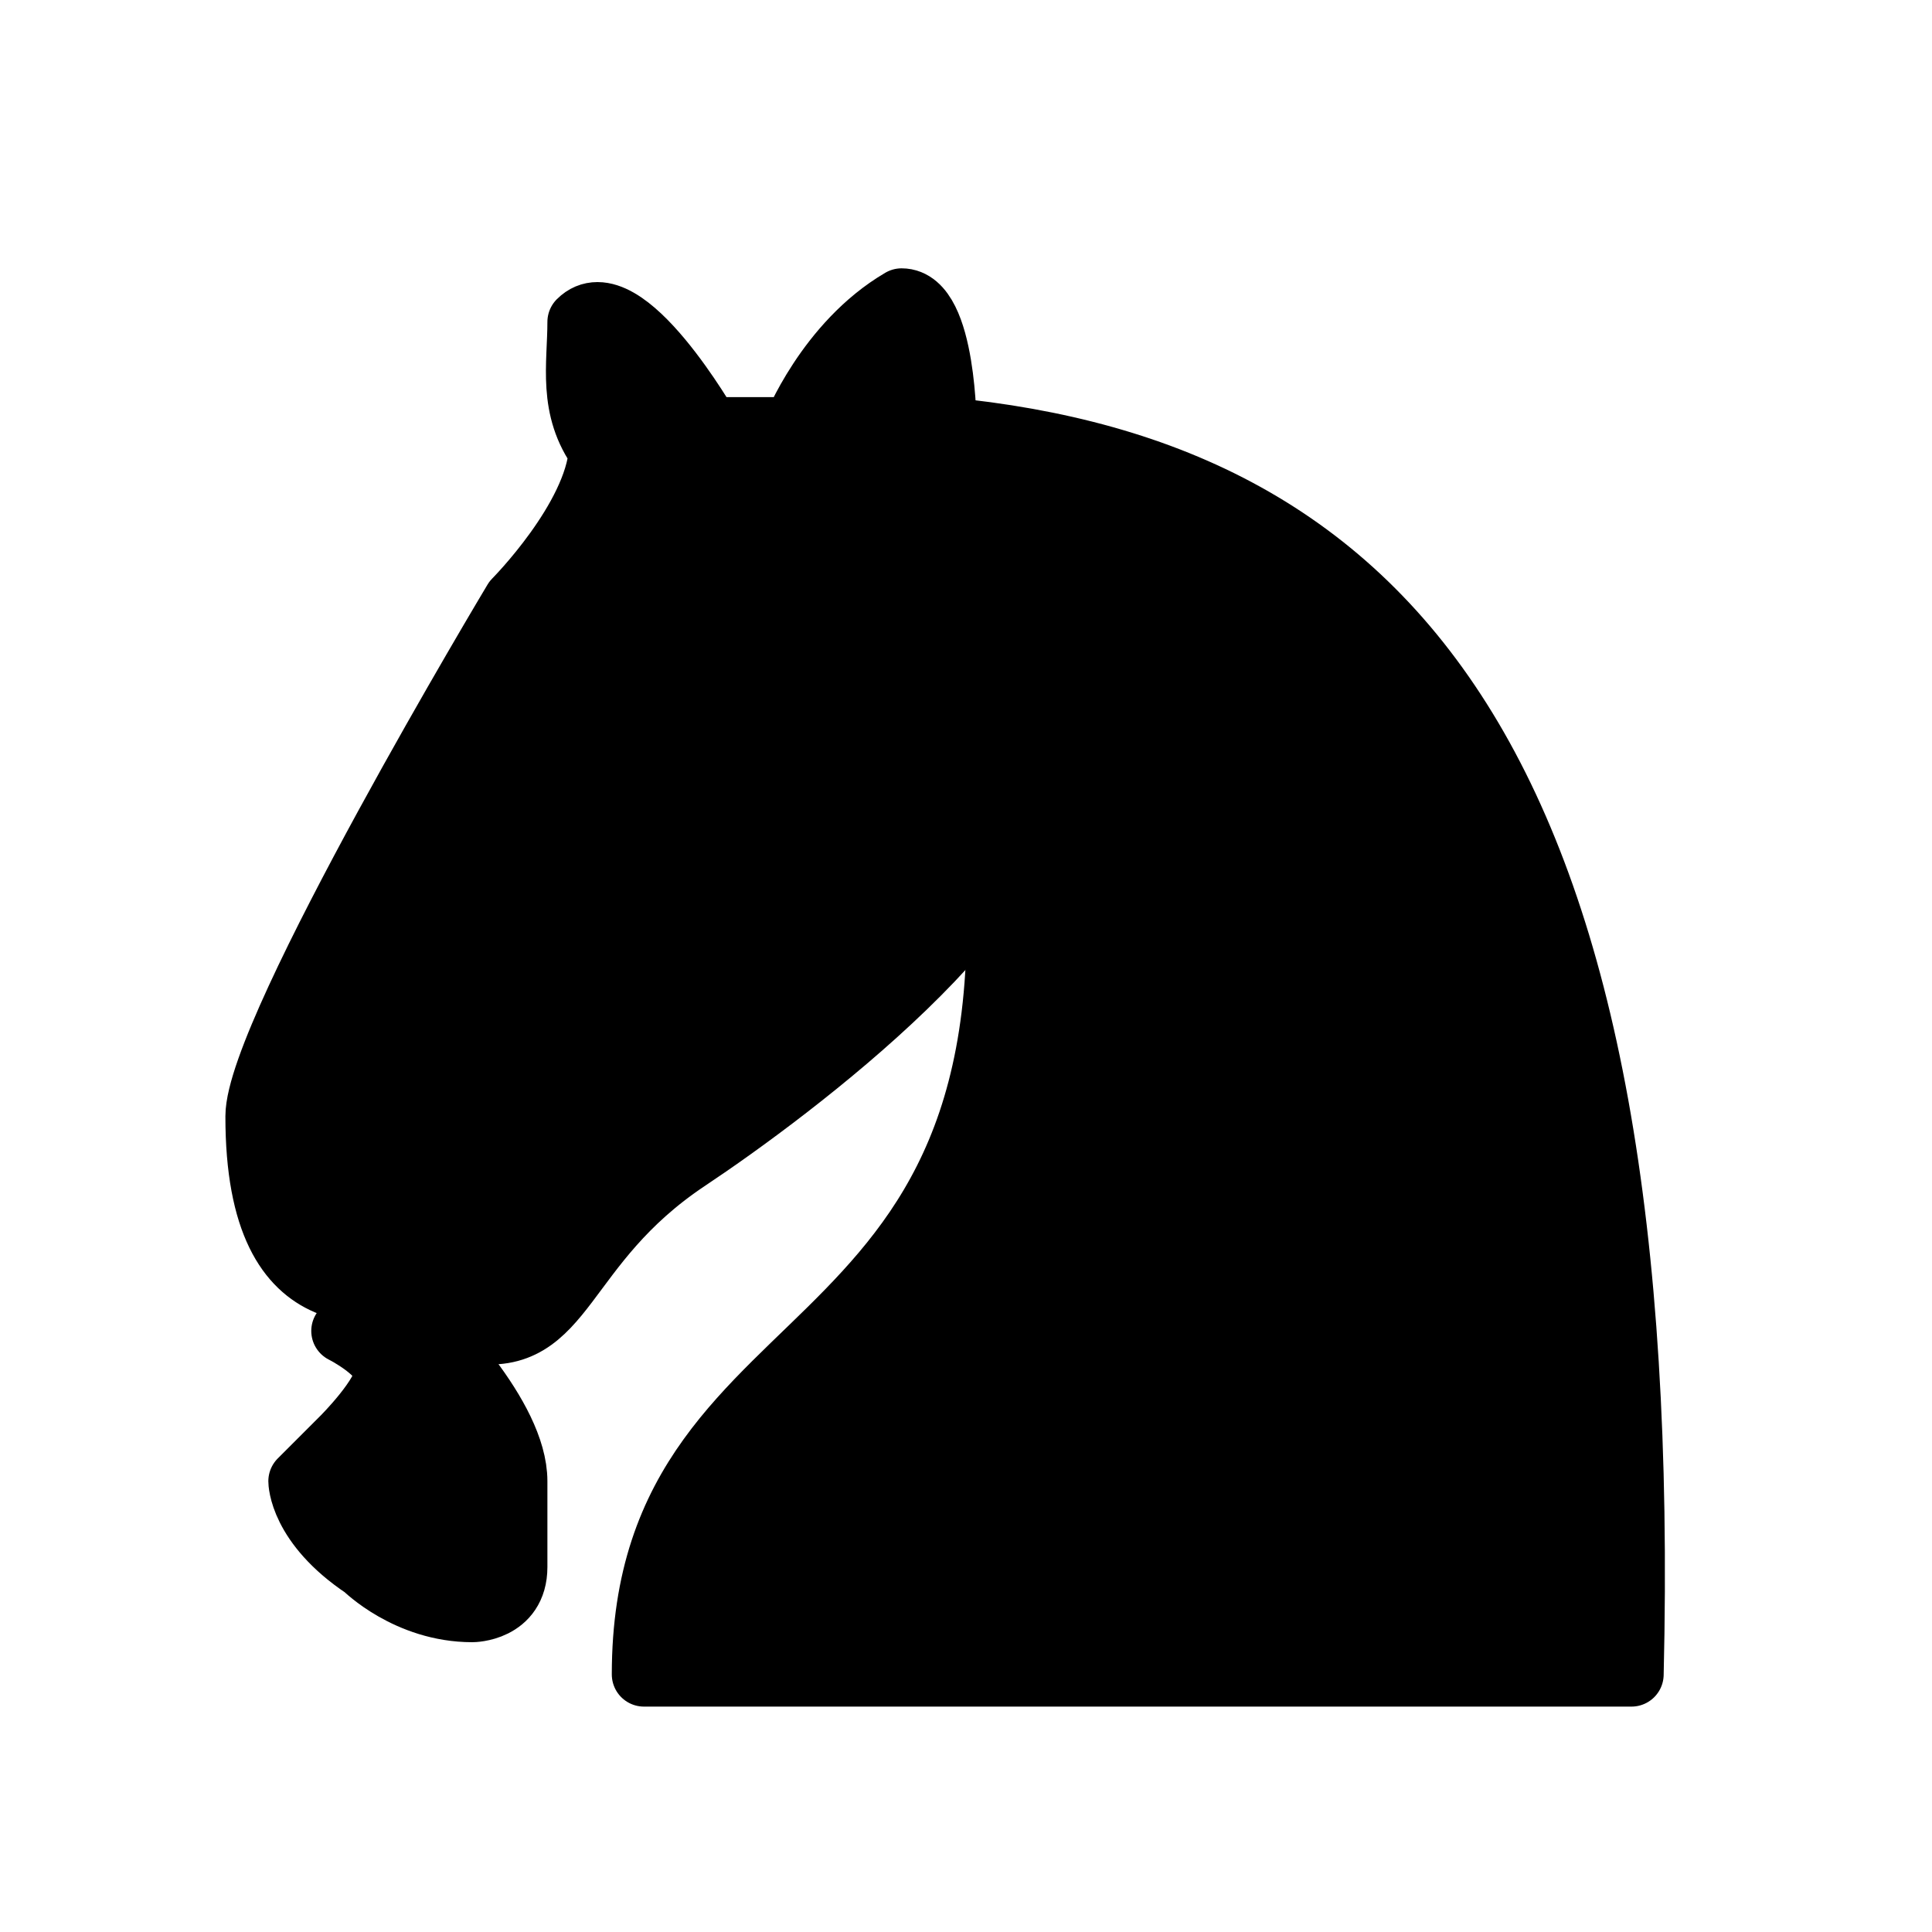 <svg xmlns="http://www.w3.org/2000/svg" viewBox="0 0 45 45" width="100%" height="100%">
  <g fill="#000" fill-rule="evenodd" stroke="#000" stroke-width="1.5" stroke-linecap="round" stroke-linejoin="round">
    <path d="M22 10c10.5 1 16.5 8 16 29H15c0-9 10-6.5 8-21"/>
    <path d="M24 18c.38 2.91-5.55 7.37-8 9-3 2-2.82 4.34-5 4-1.042-.94 1.41-3.04 0-3-1 0 .19 1.23-1 2-1 0-4.003 1-4-4 0-2 6-12 6-12s1.89-1.9 2-3.5c-.73-.994-.5-2-.5-3 1-1 3 2.5 3 2.5h2s.78-1.992 2.5-3c1 0 1 3 1 3"/>
    <path d="M9.5 30.5c.5.5 2.5 2.5 2.5 4 0 0 0 2 0 2 0 1-1 1-1 1-1.5 0-2.5-1-2.5-1-1.5-1-1.5-2-1.5-2s1-1 1-1 1-1 1-1.5-1-1-1-1"/>
    <path d="M15 15.5c.5 2.5 1.5 3.5 2.5 3.5s2.5-1 2.5-1 1-1 1-1.5-1-1-1-1-1-1-1-1.5 1-1 1-1"/>
  </g>
</svg> 